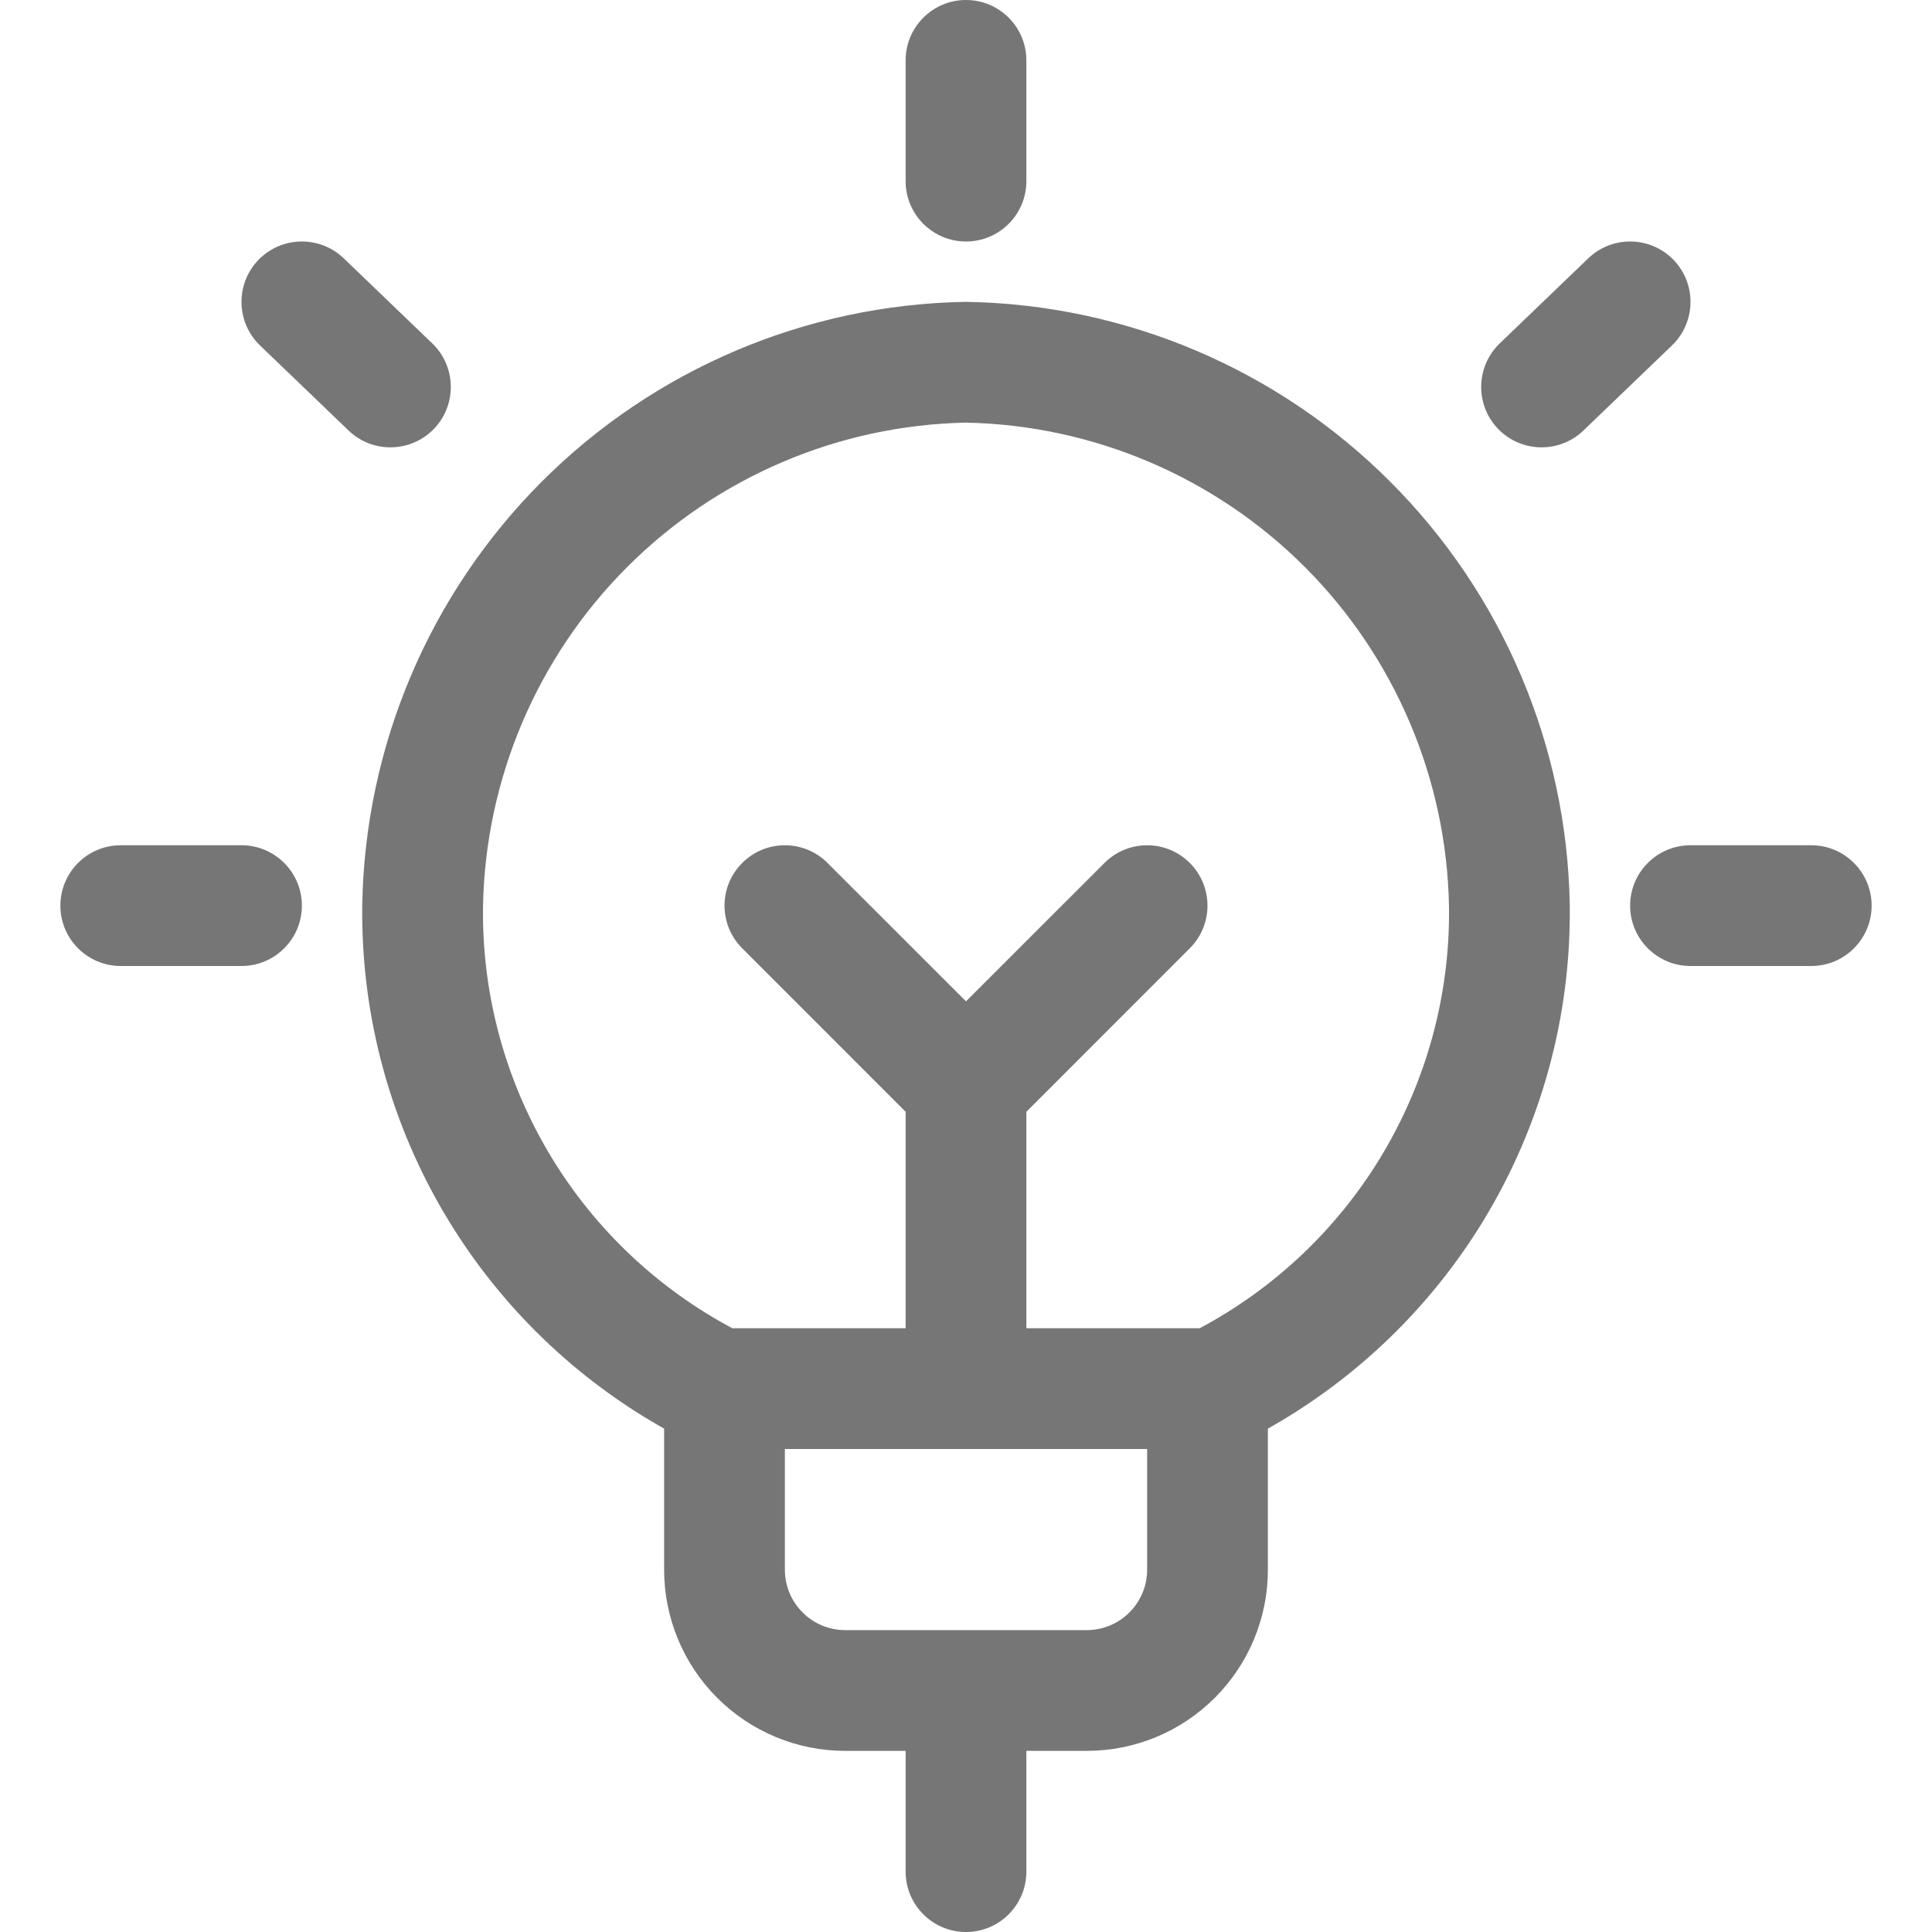 <svg width="24" height="24" viewBox="0 0 24 24" fill="none" xmlns="http://www.w3.org/2000/svg">
<path fill-rule="evenodd" clip-rule="evenodd" d="M12.75 0.75C12.75 0.336 12.414 0 12 0C11.586 0 11.25 0.336 11.25 0.75V2.25C11.25 2.664 11.586 3 12 3C12.414 3 12.75 2.664 12.75 2.25V0.75ZM5.578 15.171C6.235 16.246 7.156 17.132 8.25 17.747V19.5C8.25 20.097 8.487 20.669 8.909 21.091C9.331 21.513 9.903 21.75 10.5 21.75H11.25V23.25C11.25 23.664 11.586 24 12 24C12.414 24 12.75 23.664 12.75 23.25V21.75H13.5C14.097 21.75 14.669 21.513 15.091 21.091C15.513 20.669 15.75 20.097 15.75 19.5V17.747C16.845 17.131 17.766 16.245 18.423 15.17C19.145 13.987 19.518 12.625 19.5 11.24L19.5 11.237C19.465 9.262 18.665 7.378 17.268 5.982C15.872 4.585 13.988 3.785 12.013 3.75C12.005 3.75 11.996 3.75 11.987 3.75C10.011 3.785 8.127 4.586 6.73 5.983C5.334 7.381 4.534 9.266 4.5 11.241H4.5L4.5 11.244C4.482 12.629 4.856 13.99 5.578 15.171ZM13.5 20.25C13.699 20.25 13.89 20.171 14.03 20.03C14.171 19.89 14.25 19.699 14.25 19.5V18H12H9.75V19.5C9.75 19.699 9.829 19.89 9.97 20.03C10.11 20.171 10.301 20.25 10.5 20.25H12H13.5ZM9.097 16.5H11.25V13.811L9.22 11.78C8.927 11.487 8.927 11.013 9.22 10.72C9.513 10.427 9.987 10.427 10.28 10.72L12 12.439L13.72 10.72C14.013 10.427 14.487 10.427 14.78 10.72C15.073 11.013 15.073 11.487 14.78 11.78L12.75 13.811V16.5H14.903C15.824 16.009 16.598 15.28 17.143 14.388C17.717 13.447 18.015 12.364 18 11.262C17.972 9.676 17.329 8.164 16.208 7.042C15.089 5.924 13.581 5.282 12 5.25C10.418 5.282 8.91 5.924 7.791 7.044C6.67 8.166 6.028 9.679 6 11.265C5.986 12.367 6.284 13.449 6.858 14.389C7.403 15.281 8.176 16.009 9.097 16.5ZM0.75 11.25C0.75 10.836 1.086 10.5 1.5 10.5H3C3.414 10.5 3.75 10.836 3.75 11.25C3.75 11.664 3.414 12 3 12H1.5C1.086 12 0.75 11.664 0.75 11.25ZM4.27 3.209C3.971 2.922 3.496 2.932 3.209 3.23C2.922 3.529 2.932 4.004 3.23 4.291L4.33 5.348C4.629 5.635 5.104 5.625 5.391 5.327C5.678 5.028 5.668 4.553 5.37 4.266L4.27 3.209ZM20.25 11.25C20.25 10.836 20.586 10.5 21 10.5H22.5C22.914 10.5 23.25 10.836 23.25 11.25C23.25 11.664 22.914 12 22.5 12H21C20.586 12 20.25 11.664 20.25 11.25ZM20.77 4.291C21.068 4.004 21.078 3.529 20.791 3.23C20.504 2.932 20.029 2.922 19.73 3.209L18.63 4.266C18.332 4.553 18.322 5.028 18.609 5.327C18.896 5.625 19.371 5.635 19.67 5.348L20.77 4.291Z" fill="#767676"/>
</svg>
